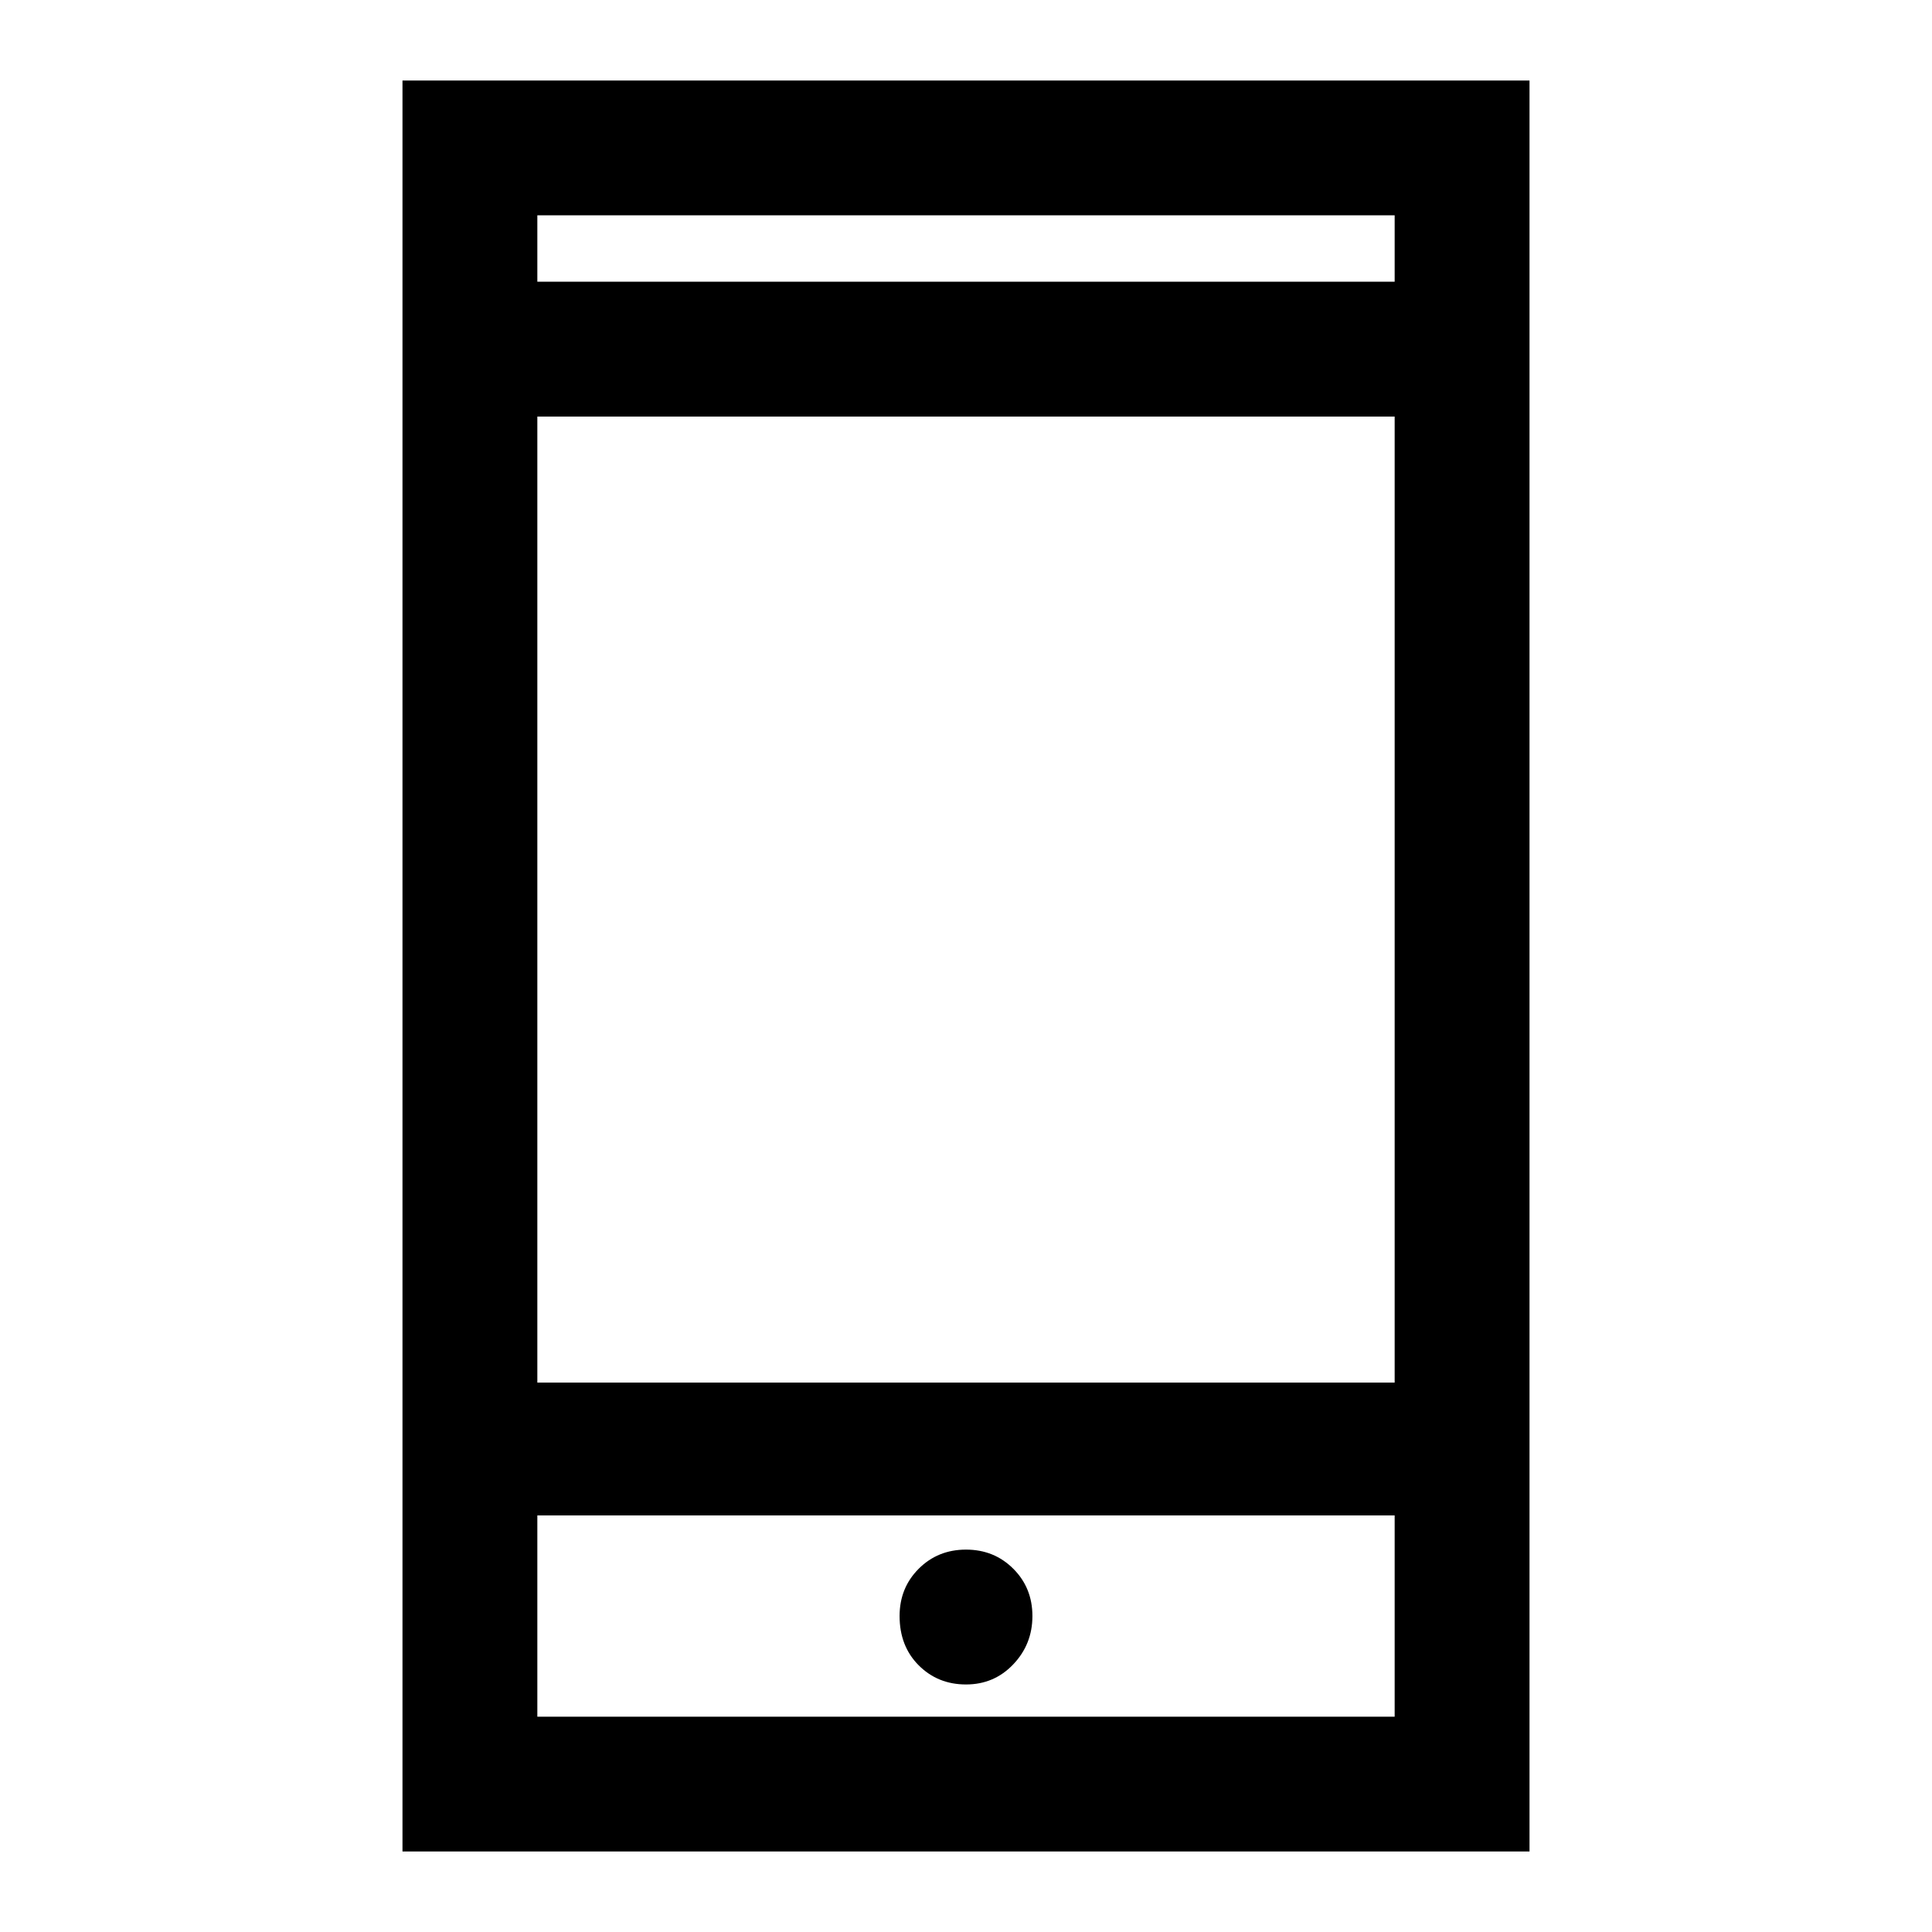 <svg xmlns="http://www.w3.org/2000/svg" height="40" width="40"><path d="M20 34.875Q20.583 34.875 20.979 34.458Q21.375 34.042 21.375 33.458Q21.375 32.875 20.979 32.479Q20.583 32.083 20 32.083Q19.417 32.083 19.021 32.479Q18.625 32.875 18.625 33.458Q18.625 34.083 19.021 34.479Q19.417 34.875 20 34.875ZM8.333 38.333V1.667H31.667V38.333ZM11.125 28.625H28.875V8.625H11.125ZM11.125 35.542H28.875V31.375H11.125ZM11.125 5.833H28.875V4.458H11.125ZM11.125 5.833V4.458V5.833ZM11.125 35.542V31.375V35.542Z"/></svg>